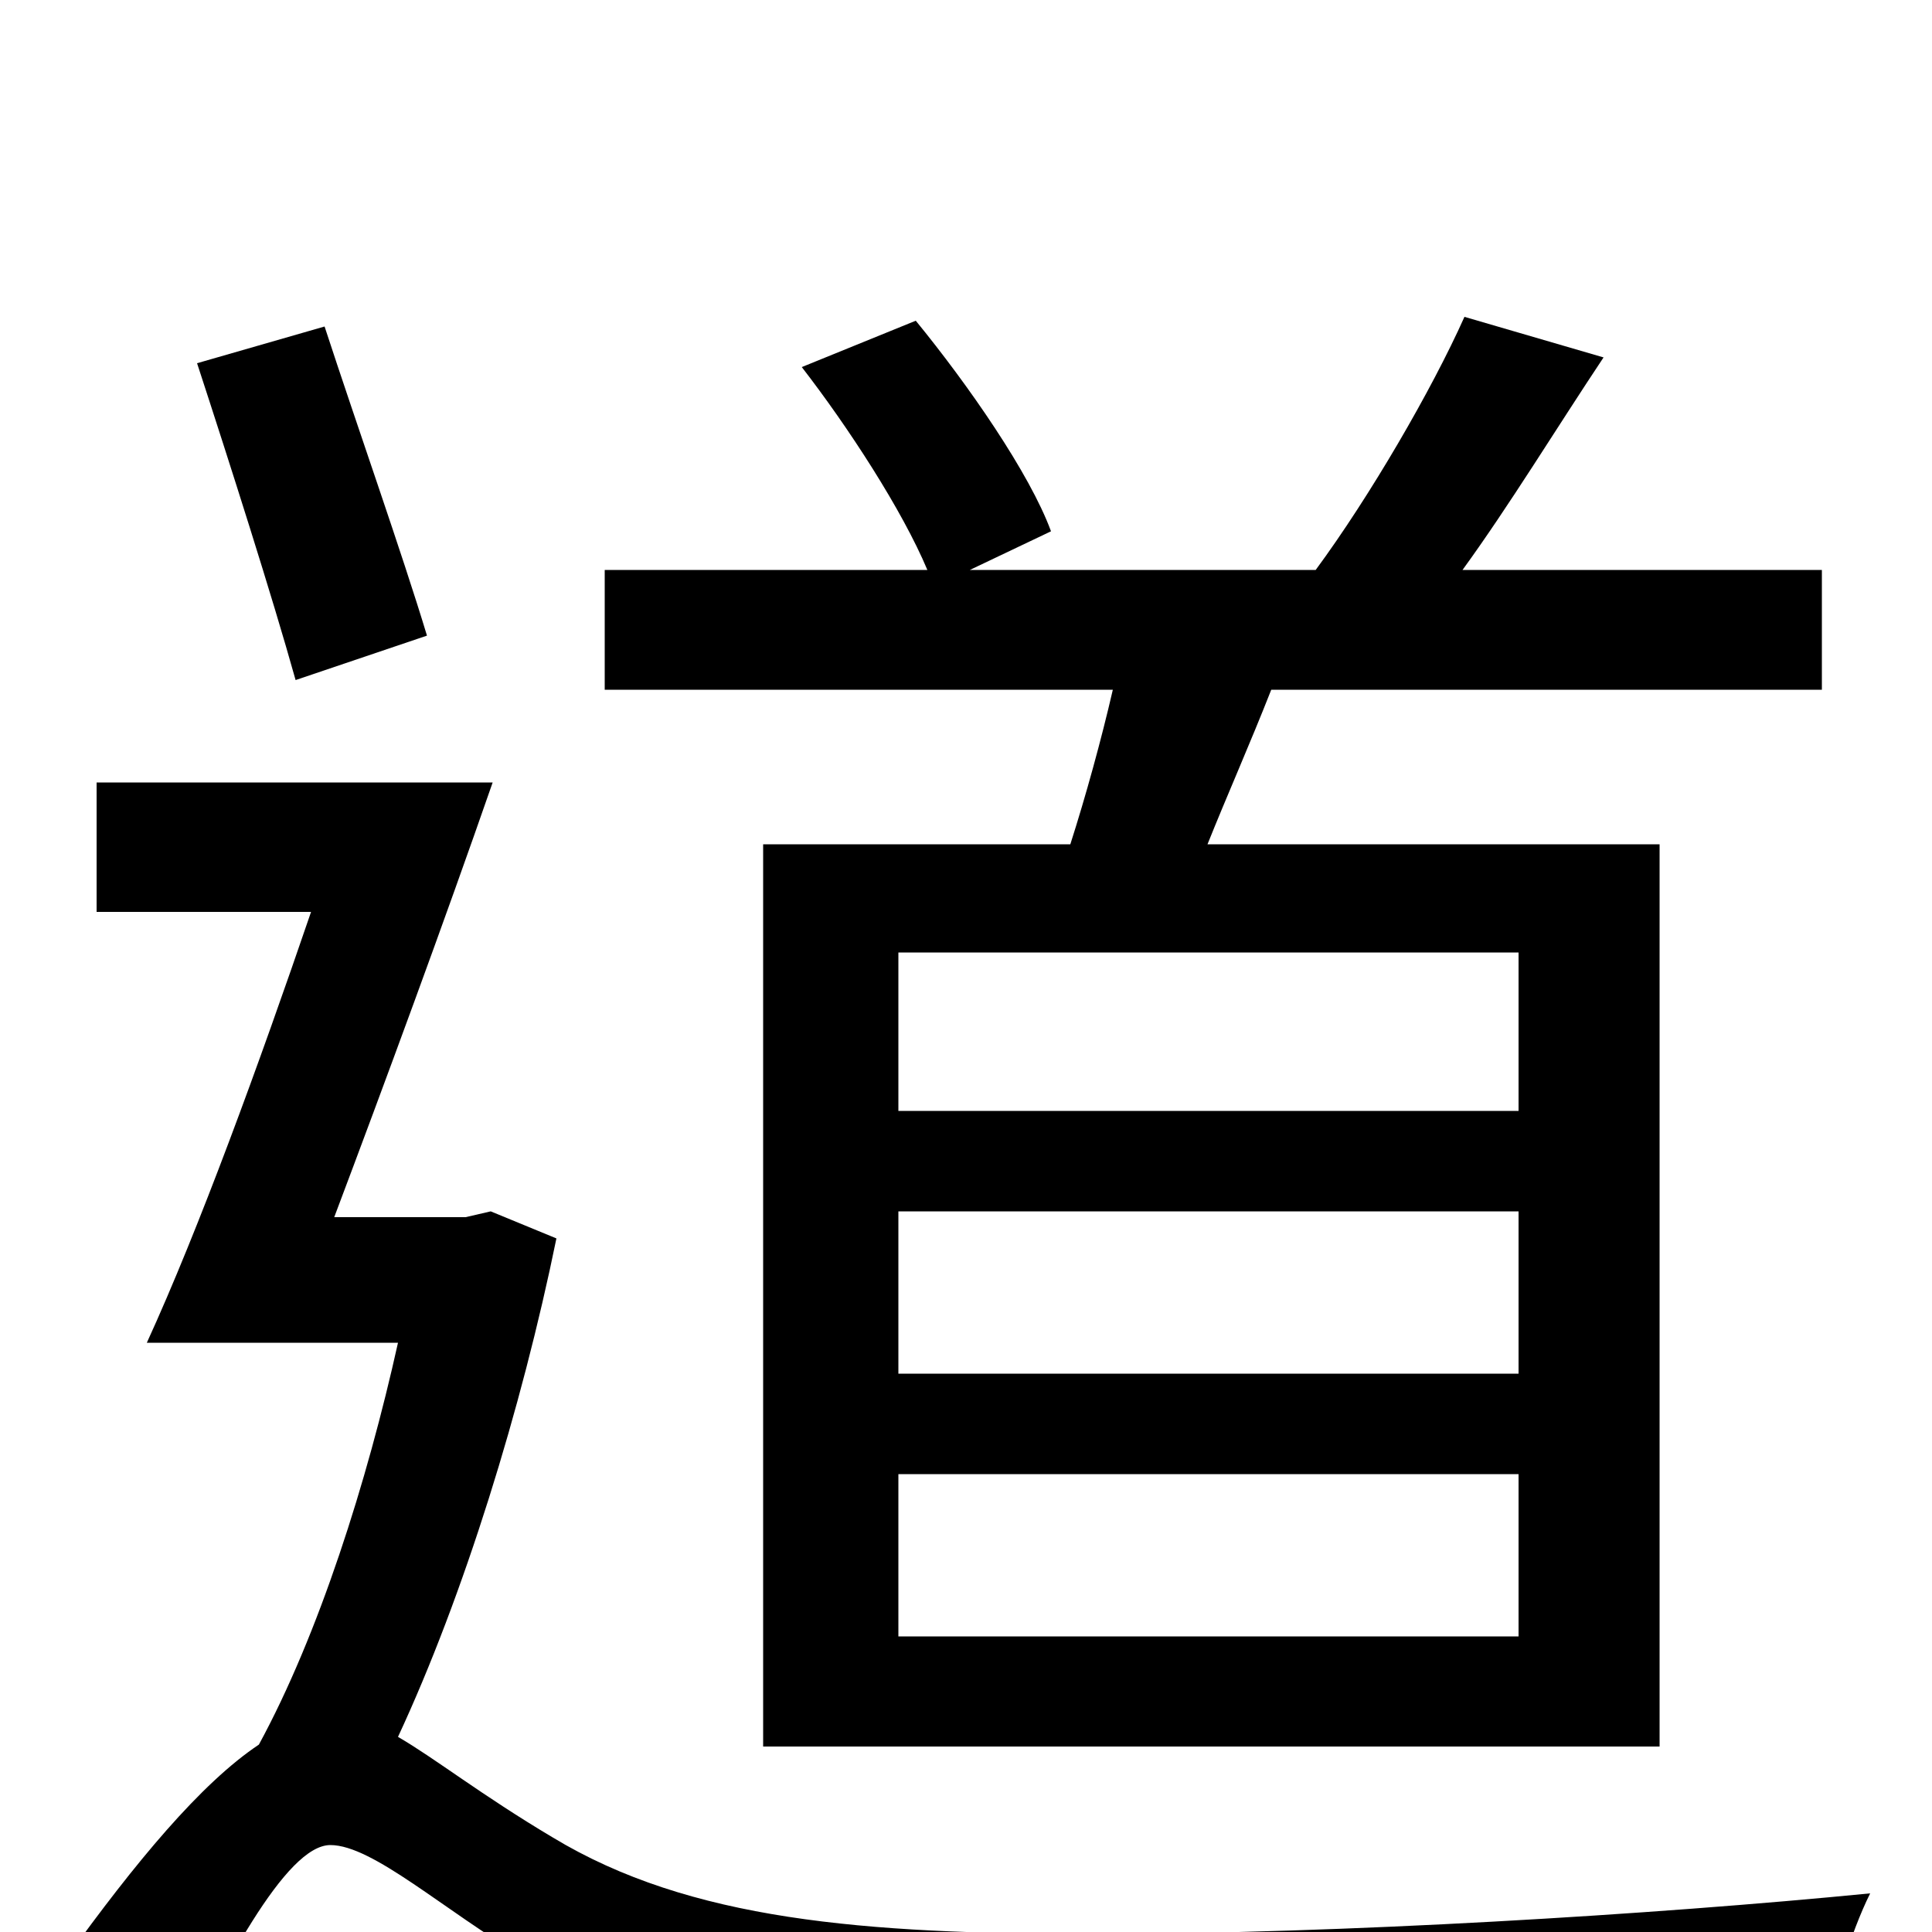 <svg xmlns="http://www.w3.org/2000/svg" viewBox="0 -1000 1000 1000">
	<path fill="#000000" d="M786 -425H465V-507H786ZM786 -289H465V-373H786ZM786 -153H465V-237H786ZM395 -563V-96H859V-563H625C635 -588 647 -615 658 -643H943V-705H757C781 -738 806 -779 830 -815L758 -836C741 -798 709 -743 681 -705H502L544 -725C533 -755 501 -801 474 -834L415 -810C439 -779 467 -736 480 -705H313V-643H576C570 -617 562 -588 554 -563ZM221 -671C208 -714 185 -779 168 -831L102 -812C119 -760 141 -691 153 -648ZM254 -373L241 -370H173C199 -439 230 -523 255 -595H50V-528H161C134 -449 103 -364 76 -305H206C190 -233 165 -154 134 -97C104 -77 70 -36 34 14L85 81C115 18 148 -45 171 -45C193 -45 230 -11 271 13C344 57 431 68 563 68C682 68 871 62 945 57C947 35 958 0 968 -20C856 -9 694 1 566 1C447 1 357 -6 286 -49C249 -71 225 -90 206 -101C240 -174 270 -271 288 -359Z"/>
</svg>